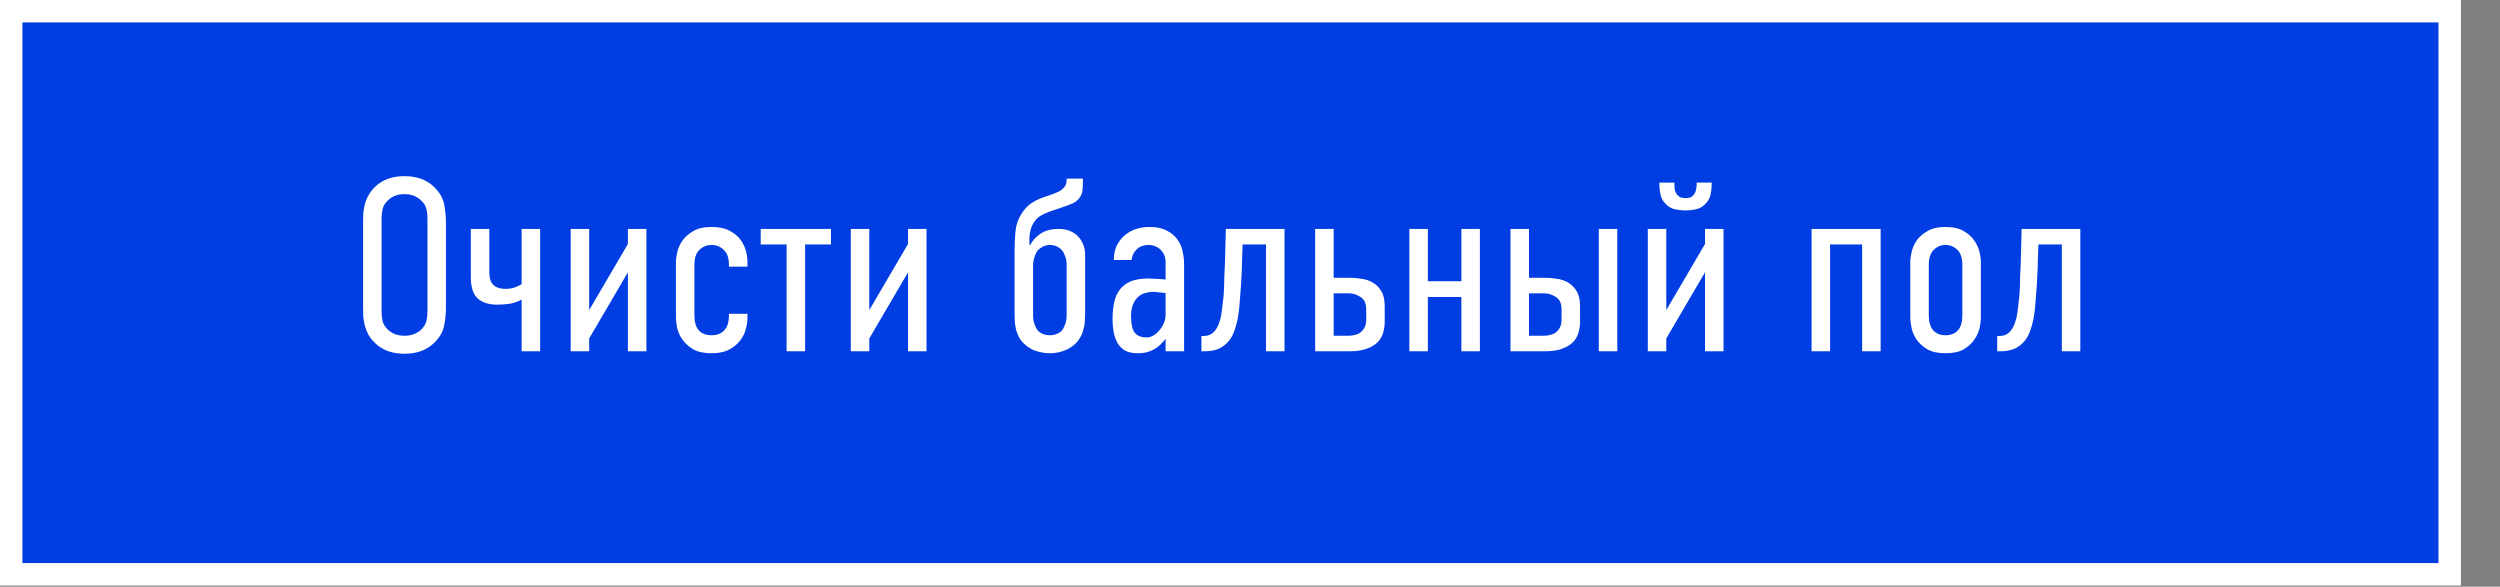 <svg width="669" height="157" viewBox="0 0 669 157" fill="none" xmlns="http://www.w3.org/2000/svg">
<rect x="0" y="0" width="669" height="157" fill="#808080" stroke="none"/>
<rect x="3" y="3" width="652.541" height="150.676" fill="#003DE3" stroke="white" stroke-width="6"/>
<path d="M97.158 59.482C97.158 58.646 97.18 57.81 97.224 56.974C97.312 56.094 97.466 55.258 97.686 54.466C97.906 53.674 98.236 52.904 98.676 52.156C99.116 51.364 99.71 50.616 100.458 49.912C102.394 48.064 104.99 47.14 108.246 47.14C111.502 47.14 114.098 48.064 116.034 49.912C117.53 51.32 118.454 52.838 118.806 54.466C119.158 56.094 119.334 57.766 119.334 59.482V82.318C119.334 84.034 119.158 85.706 118.806 87.334C118.454 88.962 117.53 90.48 116.034 91.888C114.098 93.736 111.502 94.66 108.246 94.66C104.99 94.66 102.394 93.736 100.458 91.888C99.71 91.184 99.116 90.458 98.676 89.71C98.236 88.918 97.906 88.126 97.686 87.334C97.466 86.542 97.312 85.728 97.224 84.892C97.18 84.056 97.158 83.198 97.158 82.318V59.482ZM114.384 58.426C114.384 57.59 114.296 56.776 114.12 55.984C113.944 55.148 113.46 54.356 112.668 53.608C112.184 53.124 111.568 52.728 110.82 52.42C110.116 52.112 109.258 51.958 108.246 51.958C107.234 51.958 106.354 52.112 105.606 52.42C104.902 52.728 104.308 53.124 103.824 53.608C103.032 54.356 102.548 55.148 102.372 55.984C102.196 56.776 102.108 57.59 102.108 58.426V83.374C102.108 84.21 102.196 85.046 102.372 85.882C102.548 86.674 103.032 87.466 103.824 88.258C104.308 88.698 104.902 89.072 105.606 89.38C106.354 89.688 107.234 89.842 108.246 89.842C109.258 89.842 110.116 89.688 110.82 89.38C111.568 89.072 112.184 88.698 112.668 88.258C113.46 87.466 113.944 86.674 114.12 85.882C114.296 85.046 114.384 84.21 114.384 83.374V58.426ZM139.59 80.206C138.446 80.778 137.302 81.152 136.158 81.328C135.014 81.46 133.958 81.526 132.99 81.526C130.79 81.526 129.074 80.976 127.842 79.876C126.61 78.776 125.994 76.84 125.994 74.068V61.264H130.944V73.012C130.944 75.872 132.374 77.302 135.234 77.302C136.114 77.302 136.906 77.192 137.61 76.972C138.314 76.708 138.974 76.4 139.59 76.048V61.264H144.54V94H139.59V80.206ZM157.665 61.264V82.978L168.027 65.29V61.264H172.977V94H168.027V72.88L157.665 90.568V94H152.715V61.264H157.665ZM195.065 83.968H200.015V85.288C200.015 86.08 199.861 87.026 199.553 88.126C199.289 89.182 198.783 90.194 198.035 91.162C197.331 92.086 196.363 92.878 195.131 93.538C193.899 94.198 192.337 94.528 190.445 94.528C188.377 94.528 186.727 94.176 185.495 93.472C184.263 92.724 183.295 91.844 182.591 90.832C181.887 89.82 181.425 88.786 181.205 87.73C180.985 86.63 180.875 85.728 180.875 85.024V70.174C180.875 69.514 180.985 68.656 181.205 67.6C181.425 66.5 181.887 65.444 182.591 64.432C183.295 63.42 184.263 62.562 185.495 61.858C186.727 61.11 188.377 60.736 190.445 60.736C192.381 60.736 193.965 61.066 195.197 61.726C196.473 62.386 197.463 63.2 198.167 64.168C198.871 65.136 199.355 66.148 199.619 67.204C199.883 68.216 200.015 69.118 200.015 69.91V71.362H195.065V70.9C195.065 69.052 194.603 67.71 193.679 66.874C192.799 65.994 191.721 65.554 190.445 65.554C189.169 65.554 188.069 65.994 187.145 66.874C186.265 67.71 185.825 69.052 185.825 70.9V84.364C185.825 87.928 187.365 89.71 190.445 89.71C191.897 89.71 193.019 89.27 193.811 88.39C194.647 87.51 195.065 86.168 195.065 84.364V83.968ZM215.445 65.422V94H210.495V65.422H203.565V61.264H222.375V65.422H215.445ZM232.624 61.264V82.978L242.986 65.29V61.264H247.936V94H242.986V72.88L232.624 90.568V94H227.674V61.264H232.624ZM271.502 66.61C271.502 64.982 271.59 63.332 271.766 61.66C271.986 59.944 272.536 58.426 273.416 57.106C274.164 55.962 274.978 55.082 275.858 54.466C276.782 53.85 277.706 53.366 278.63 53.014C279.202 52.794 279.774 52.596 280.346 52.42C280.962 52.2 281.512 52.002 281.996 51.826C284.284 51.034 285.428 49.868 285.428 48.328V47.8H289.784V48.658C289.784 49.23 289.762 49.868 289.718 50.572C289.674 51.232 289.52 51.826 289.256 52.354C288.772 53.234 288.09 53.894 287.21 54.334C286.374 54.73 285.34 55.126 284.108 55.522L280.808 56.644C280.192 56.864 279.51 57.172 278.762 57.568C278.058 57.92 277.442 58.448 276.914 59.152C276.43 59.812 276.056 60.582 275.792 61.462C275.572 62.342 275.462 63.156 275.462 63.904V65.554H275.66C276.276 64.41 277.178 63.42 278.366 62.584C279.598 61.704 281.27 61.264 283.382 61.264C284.482 61.264 285.45 61.44 286.286 61.792C287.122 62.144 287.782 62.562 288.266 63.046C288.882 63.618 289.388 64.344 289.784 65.224C290.18 66.06 290.378 67.028 290.378 68.128V83.968C290.378 84.584 290.356 85.266 290.312 86.014C290.268 86.718 290.136 87.444 289.916 88.192C289.74 88.94 289.432 89.688 288.992 90.436C288.596 91.14 288.046 91.778 287.342 92.35C286.462 93.098 285.45 93.648 284.306 94C283.206 94.352 282.084 94.528 280.94 94.528C279.796 94.528 278.652 94.352 277.508 94C276.408 93.692 275.418 93.164 274.538 92.416C273.834 91.844 273.262 91.206 272.822 90.502C272.426 89.754 272.118 89.006 271.898 88.258C271.722 87.466 271.612 86.718 271.568 86.014C271.524 85.266 271.502 84.584 271.502 83.968V66.61ZM285.428 70.9C285.428 70.02 285.296 69.228 285.032 68.524C284.768 67.82 284.46 67.27 284.108 66.874C283.228 65.994 282.172 65.554 280.94 65.554C280.324 65.554 279.73 65.686 279.158 65.95C278.63 66.214 278.168 66.544 277.772 66.94C277.42 67.336 277.112 67.93 276.848 68.722C276.584 69.47 276.452 70.284 276.452 71.164V84.364C276.452 85.288 276.584 86.102 276.848 86.806C277.112 87.51 277.42 88.082 277.772 88.522C278.124 88.874 278.564 89.16 279.092 89.38C279.664 89.6 280.28 89.71 280.94 89.71C281.6 89.71 282.194 89.6 282.722 89.38C283.294 89.16 283.756 88.874 284.108 88.522C284.46 88.082 284.768 87.51 285.032 86.806C285.296 86.102 285.428 85.288 285.428 84.364V70.9ZM311.911 90.766H311.845C311.449 91.25 311.031 91.712 310.591 92.152C310.151 92.592 309.645 92.988 309.073 93.34C308.501 93.692 307.841 93.978 307.093 94.198C306.389 94.418 305.509 94.528 304.453 94.528C303.133 94.528 302.033 94.308 301.153 93.868C300.317 93.384 299.635 92.724 299.107 91.888C298.623 91.052 298.271 90.084 298.051 88.984C297.831 87.884 297.721 86.674 297.721 85.354C297.721 83.638 297.875 82.12 298.183 80.8C298.491 79.436 299.019 78.292 299.767 77.368C300.515 76.444 301.483 75.74 302.671 75.256C303.903 74.772 305.443 74.53 307.291 74.53C307.643 74.53 308.149 74.552 308.809 74.596C309.469 74.596 310.503 74.662 311.911 74.794V69.976C311.911 69.536 311.823 69.052 311.647 68.524C311.471 67.996 311.185 67.512 310.789 67.072C310.437 66.632 309.975 66.28 309.403 66.016C308.831 65.708 308.127 65.554 307.291 65.554C306.851 65.554 306.389 65.62 305.905 65.752C305.465 65.84 305.025 66.038 304.585 66.346C304.189 66.654 303.815 67.072 303.463 67.6C303.155 68.128 302.935 68.788 302.803 69.58H298.051C298.051 68.216 298.293 66.984 298.777 65.884C299.305 64.784 299.987 63.86 300.823 63.112C301.703 62.32 302.715 61.726 303.859 61.33C305.047 60.934 306.301 60.736 307.621 60.736C309.513 60.736 311.053 61.066 312.241 61.726C313.473 62.342 314.419 63.134 315.079 64.102C315.783 65.026 316.245 66.082 316.465 67.27C316.729 68.414 316.861 69.514 316.861 70.57V94H311.911V90.766ZM311.911 78.424C311.207 78.336 310.569 78.27 309.997 78.226C309.425 78.138 308.941 78.094 308.545 78.094C307.841 78.094 307.137 78.204 306.433 78.424C305.729 78.6 305.091 78.952 304.519 79.48C303.991 79.964 303.551 80.624 303.199 81.46C302.847 82.252 302.671 83.242 302.671 84.43C302.671 86.762 303.023 88.324 303.727 89.116C304.431 89.908 305.487 90.304 306.895 90.304C307.423 90.304 307.973 90.15 308.545 89.842C309.117 89.534 309.645 89.094 310.129 88.522C310.657 87.95 311.075 87.312 311.383 86.608C311.735 85.86 311.911 85.046 311.911 84.166V78.424ZM343.741 94H338.791V65.422H332.521L332.389 69.25C332.389 69.822 332.367 70.702 332.323 71.89C332.279 73.078 332.213 74.398 332.125 75.85C332.037 77.258 331.927 78.71 331.795 80.206C331.707 81.658 331.575 82.978 331.399 84.166C331.179 85.574 330.871 86.872 330.475 88.06C330.123 89.248 329.595 90.282 328.891 91.162C328.187 92.042 327.307 92.746 326.251 93.274C325.195 93.758 323.875 94 322.291 94H321.499V89.908H322.093C323.149 89.908 324.007 89.6 324.667 88.984C325.327 88.368 325.833 87.554 326.185 86.542C326.581 85.486 326.845 84.32 326.977 83.044C327.153 81.724 327.307 80.404 327.439 79.084C327.483 78.424 327.527 77.632 327.571 76.708C327.615 75.74 327.637 74.772 327.637 73.804C327.681 72.836 327.725 71.934 327.769 71.098C327.813 70.218 327.835 69.536 327.835 69.052L328.033 61.264H343.741V94ZM356.89 61.264V74.332H361.312C362.236 74.332 363.226 74.42 364.282 74.596C365.382 74.728 366.394 75.058 367.318 75.586C368.242 76.114 369.012 76.884 369.628 77.896C370.244 78.908 370.552 80.272 370.552 81.988V85.948C370.552 88.852 369.694 90.92 367.978 92.152C366.306 93.384 364.084 94 361.312 94H351.94V61.264H356.89ZM356.89 89.842H360.916C361.444 89.842 361.972 89.776 362.5 89.644C363.072 89.512 363.578 89.292 364.018 88.984C364.502 88.632 364.876 88.192 365.14 87.664C365.448 87.092 365.602 86.388 365.602 85.552V82.846C365.602 81.218 365.096 80.096 364.084 79.48C363.116 78.82 362.06 78.49 360.916 78.49H356.89V89.842ZM377.141 61.264H382.091V75.256H391.067V61.264H396.017V94H391.067V79.48H382.091V94H377.141V61.264ZM427.839 61.264H432.789V94H427.839V61.264ZM409.161 61.264V74.332H413.583C414.507 74.332 415.497 74.42 416.553 74.596C417.653 74.728 418.665 75.058 419.589 75.586C420.513 76.114 421.283 76.884 421.899 77.896C422.515 78.908 422.823 80.272 422.823 81.988V85.948C422.823 88.852 421.965 90.92 420.249 92.152C418.577 93.384 416.355 94 413.583 94H404.211V61.264H409.161ZM409.161 89.842H413.187C413.715 89.842 414.243 89.776 414.771 89.644C415.343 89.512 415.849 89.292 416.289 88.984C416.773 88.632 417.147 88.192 417.411 87.664C417.719 87.092 417.873 86.388 417.873 85.552V82.846C417.873 81.218 417.367 80.096 416.355 79.48C415.387 78.82 414.331 78.49 413.187 78.49H409.161V89.842ZM445.899 61.264V82.978L456.261 65.29V61.264H461.211V94H456.261V72.88L445.899 90.568V94H440.949V61.264H445.899ZM454.017 48.856H458.043V49.516C458.043 50.352 457.933 51.254 457.713 52.222C457.493 53.146 457.009 53.96 456.261 54.664C455.513 55.412 454.633 55.874 453.621 56.05C452.653 56.226 451.795 56.314 451.047 56.314C450.299 56.314 449.419 56.226 448.407 56.05C447.439 55.874 446.581 55.412 445.833 54.664C445.085 53.96 444.601 53.146 444.381 52.222C444.161 51.254 444.051 50.352 444.051 49.516V48.856H448.077V49.516C448.077 49.868 448.099 50.242 448.143 50.638C448.231 51.034 448.363 51.408 448.539 51.76C448.759 52.112 449.067 52.42 449.463 52.684C449.859 52.904 450.387 53.014 451.047 53.014C451.707 53.014 452.235 52.904 452.631 52.684C453.027 52.42 453.313 52.112 453.489 51.76C453.709 51.408 453.841 51.034 453.885 50.638C453.973 50.242 454.017 49.868 454.017 49.516V48.856ZM484.778 61.264H503.258V94H498.308V65.422H489.728V94H484.778V61.264ZM511.197 69.976C511.197 69.36 511.307 68.546 511.527 67.534C511.747 66.478 512.187 65.444 512.847 64.432C513.551 63.42 514.519 62.562 515.751 61.858C516.983 61.11 518.611 60.736 520.635 60.736C522.659 60.736 524.287 61.11 525.519 61.858C526.751 62.562 527.697 63.42 528.357 64.432C529.061 65.444 529.523 66.478 529.743 67.534C529.963 68.546 530.073 69.338 530.073 69.91V85.156C530.073 85.816 529.963 86.674 529.743 87.73C529.523 88.786 529.061 89.82 528.357 90.832C527.697 91.844 526.751 92.724 525.519 93.472C524.287 94.176 522.659 94.528 520.635 94.528C518.611 94.528 516.983 94.176 515.751 93.472C514.519 92.724 513.551 91.844 512.847 90.832C512.187 89.82 511.747 88.786 511.527 87.73C511.307 86.674 511.197 85.816 511.197 85.156V69.976ZM525.123 70.9C525.123 69.052 524.683 67.71 523.803 66.874C522.923 65.994 521.867 65.554 520.635 65.554C519.403 65.554 518.347 65.994 517.467 66.874C516.587 67.71 516.147 69.052 516.147 70.9V84.364C516.147 86.08 516.521 87.4 517.269 88.324C518.061 89.248 519.183 89.71 520.635 89.71C522.043 89.71 523.143 89.27 523.935 88.39C524.727 87.51 525.123 86.168 525.123 84.364V70.9ZM556.694 94H551.744V65.422H545.474L545.342 69.25C545.342 69.822 545.32 70.702 545.276 71.89C545.232 73.078 545.166 74.398 545.078 75.85C544.99 77.258 544.88 78.71 544.748 80.206C544.66 81.658 544.528 82.978 544.352 84.166C544.132 85.574 543.824 86.872 543.428 88.06C543.076 89.248 542.548 90.282 541.844 91.162C541.14 92.042 540.26 92.746 539.204 93.274C538.148 93.758 536.828 94 535.244 94H534.452V89.908H535.046C536.102 89.908 536.96 89.6 537.62 88.984C538.28 88.368 538.786 87.554 539.138 86.542C539.534 85.486 539.798 84.32 539.93 83.044C540.106 81.724 540.26 80.404 540.392 79.084C540.436 78.424 540.48 77.632 540.524 76.708C540.568 75.74 540.59 74.772 540.59 73.804C540.634 72.836 540.678 71.934 540.722 71.098C540.766 70.218 540.788 69.536 540.788 69.052L540.986 61.264H556.694V94Z" fill="white"/>
</svg>

